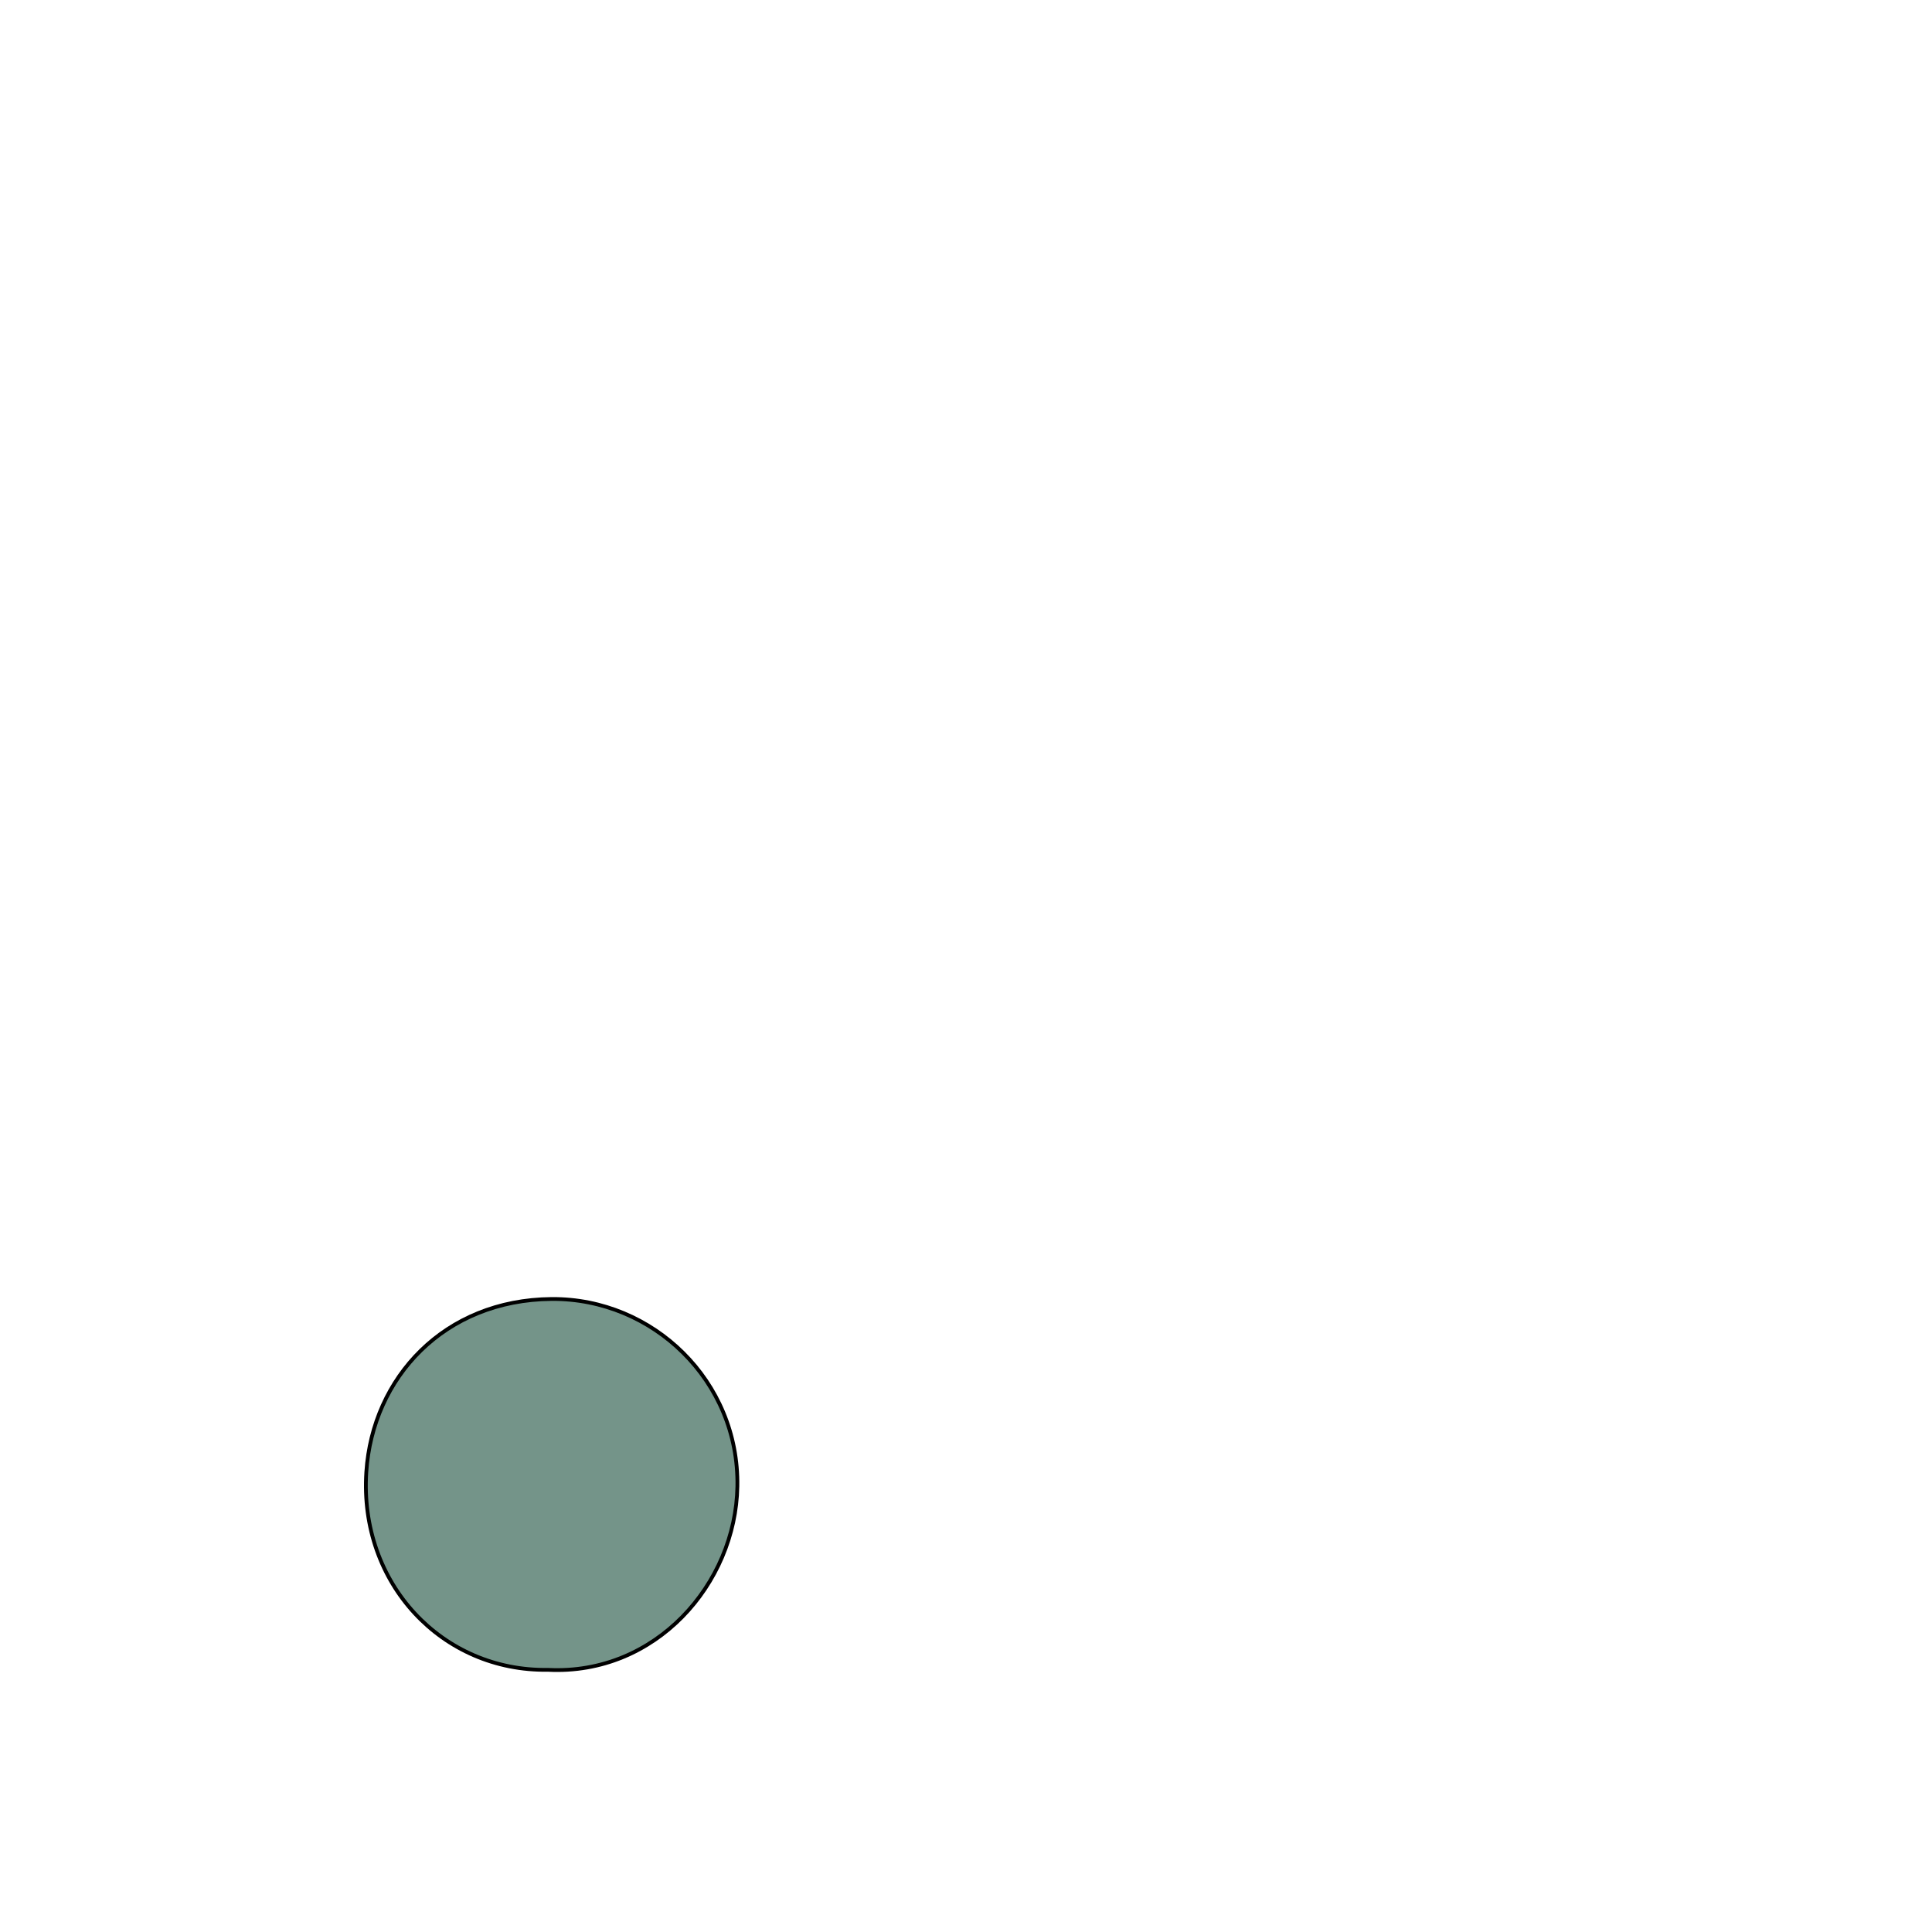 <?xml version="1.0" encoding="utf-8"?><!-- Generator: Adobe Illustrator 28.2.0, SVG Export Plug-In . SVG Version: 6.00 Build 0)  --><svg xmlns="http://www.w3.org/2000/svg" xmlns:xlink="http://www.w3.org/1999/xlink" version="1.1" id="Layer_1" x="0px" y="0px" viewBox="0 0 1024 1024" style="enable-background:new 0 0 1024 1024;" xml:space="preserve">
<style type="text/css">
	.st0{fill:#749489}
</style>
<g>
	<path class="st0" d="M290.53,885.05c-56.24,0.92-100.25-45.82-96.37-104.92c3.27-49.85,41.13-91.2,98.23-91.64   c53.7-0.41,99.4,43.47,98.44,99.31C389.94,839.63,347.37,887.93,290.53,885.05z" style="stroke: black; stroke-width: 2;"/>
</g>
</svg>
